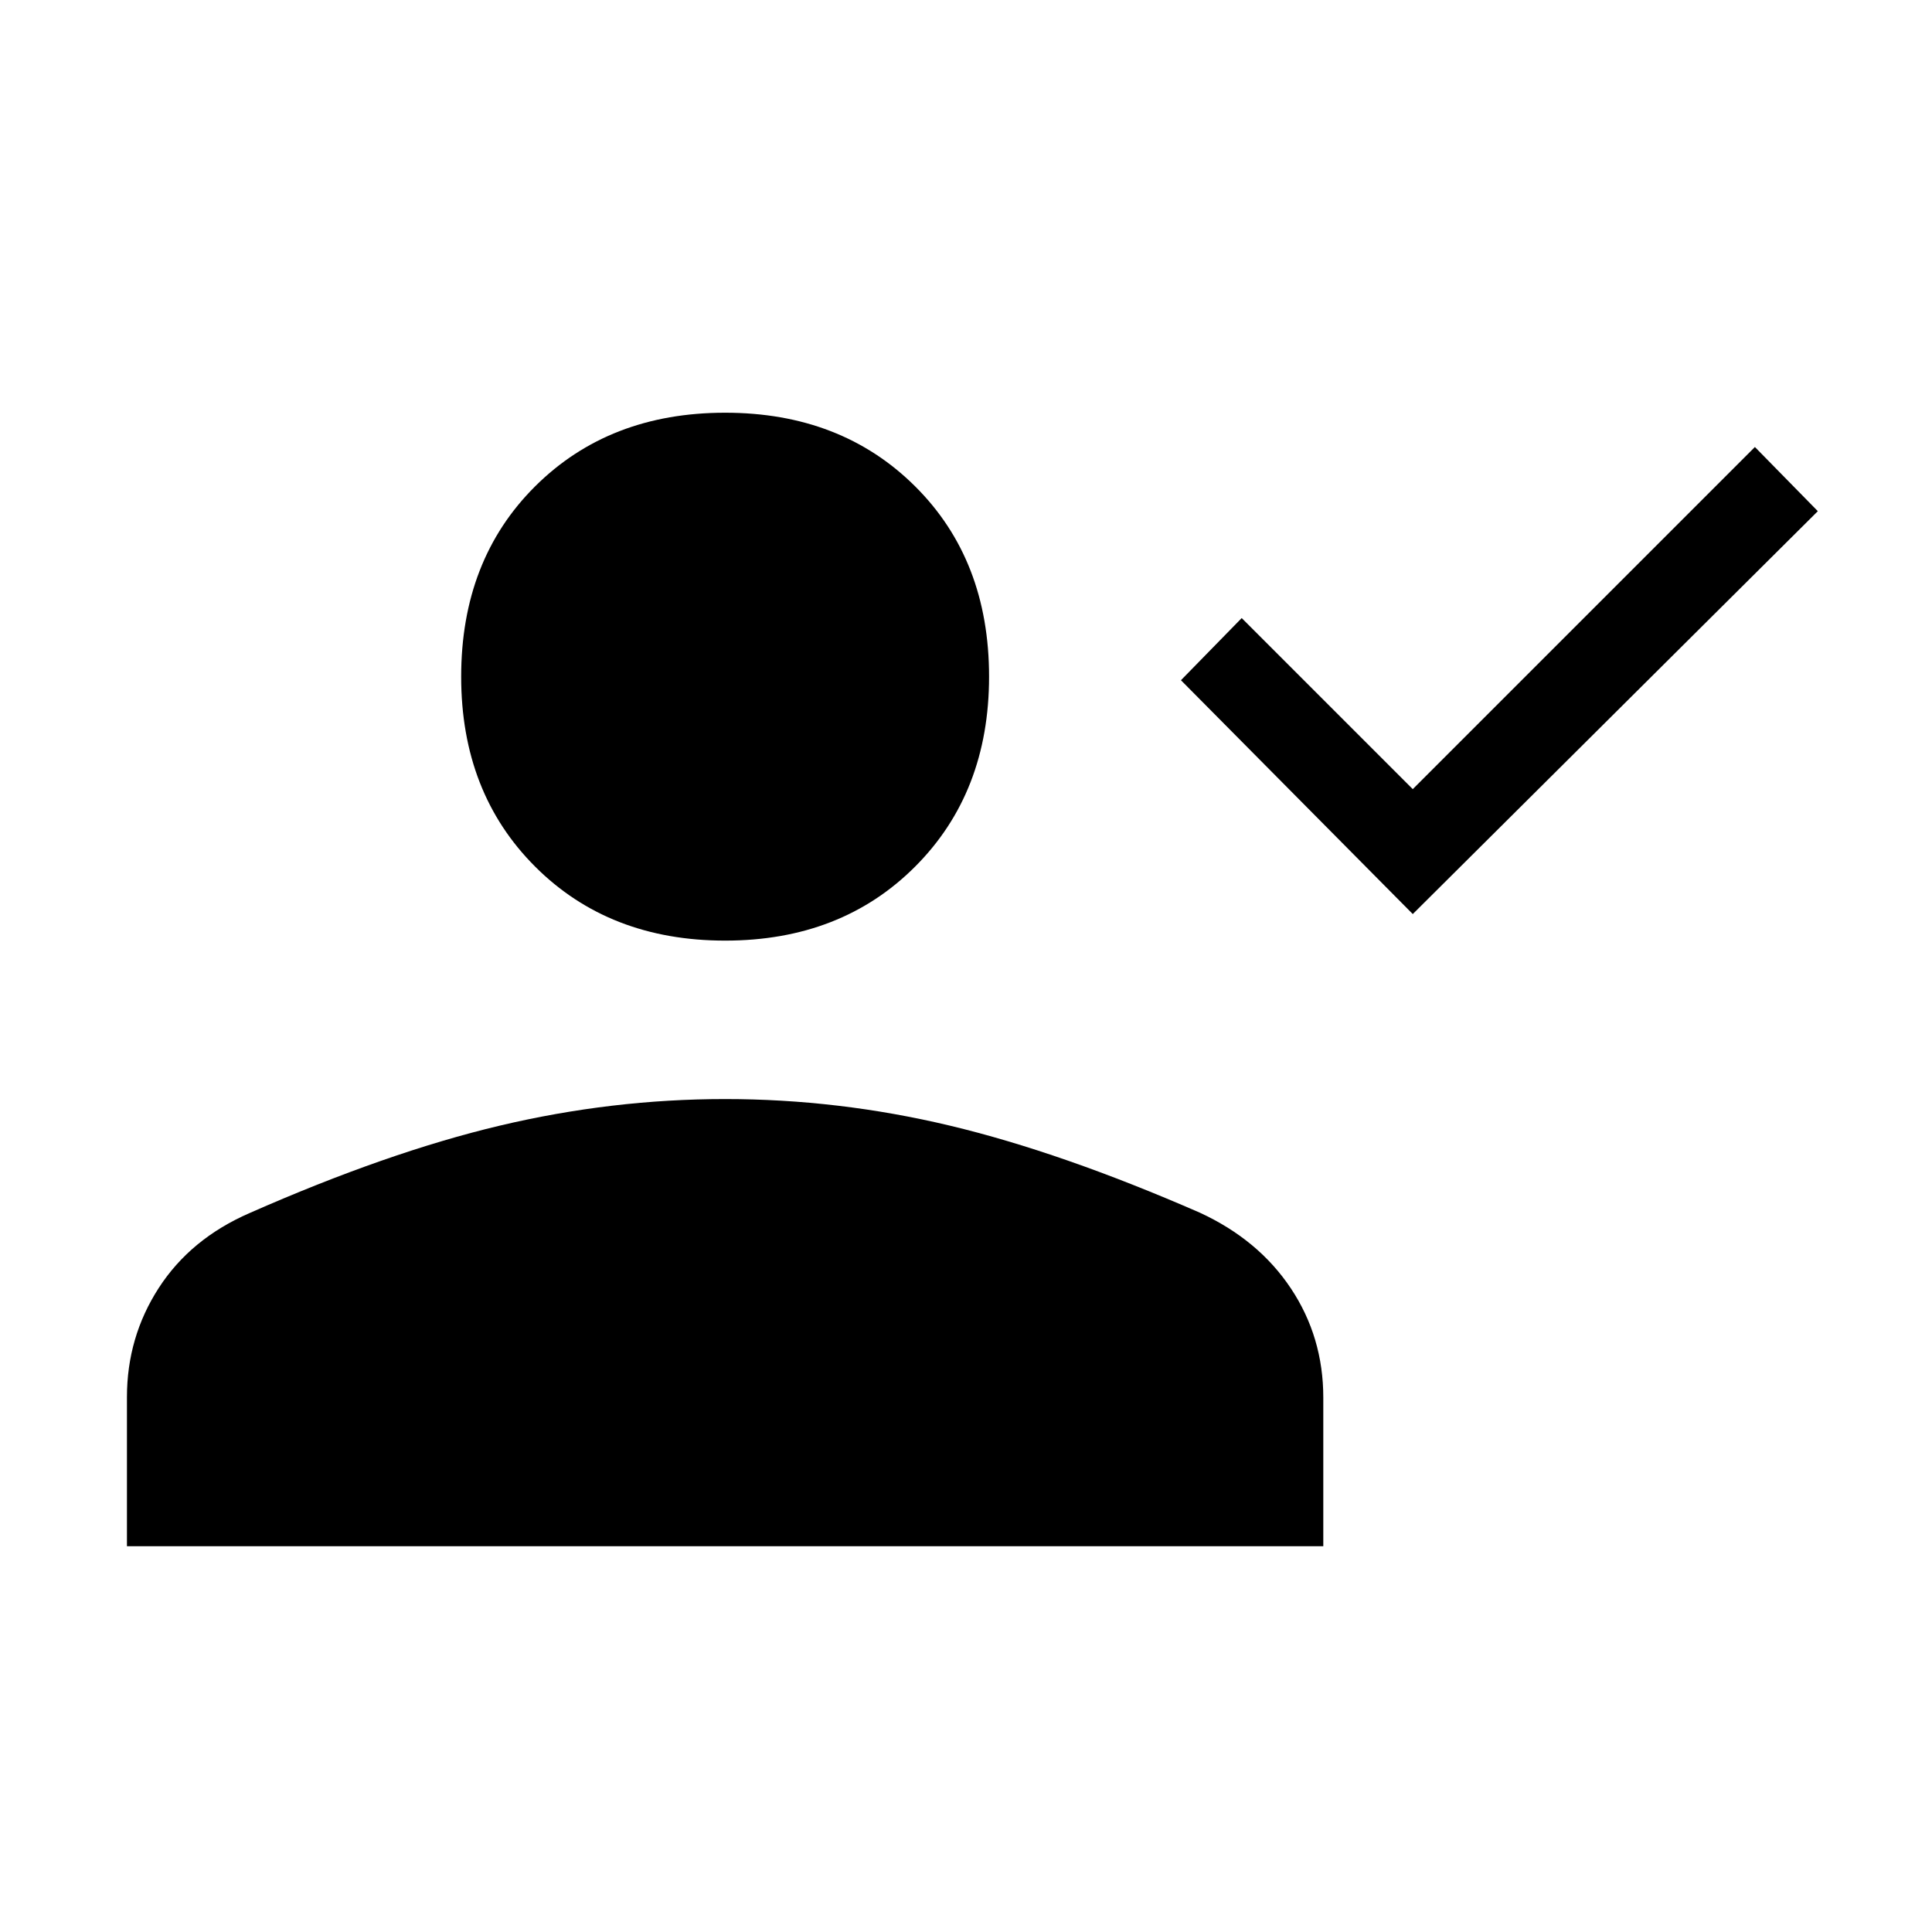 <svg xmlns="http://www.w3.org/2000/svg" height="48" viewBox="0 -960 960 960" width="48"><path d="M702-505.808 586.808-622 617-652.884l85 85 170-170L903.269-706 702-505.808Zm-341.67 13.192q-57.637 0-94.406-36.747-36.769-36.747-36.769-94.384 0-58.021 36.747-94.598t94.384-36.577q57.636 0 94.405 36.555 36.769 36.554 36.769 94.576 0 57.637-36.746 94.406-36.747 36.769-94.384 36.769ZM63.078-191.694v-74.076q0-29.793 15.804-54.247 15.805-24.454 45.156-37.229 68.515-30.194 124.239-43.416Q304-413.884 360.314-413.884q56.313 0 111.692 13.211 55.379 13.212 124.162 43.237 29.171 13.451 45.27 37.642 16.099 24.19 16.099 54.266v73.834H63.078Z"/></svg>